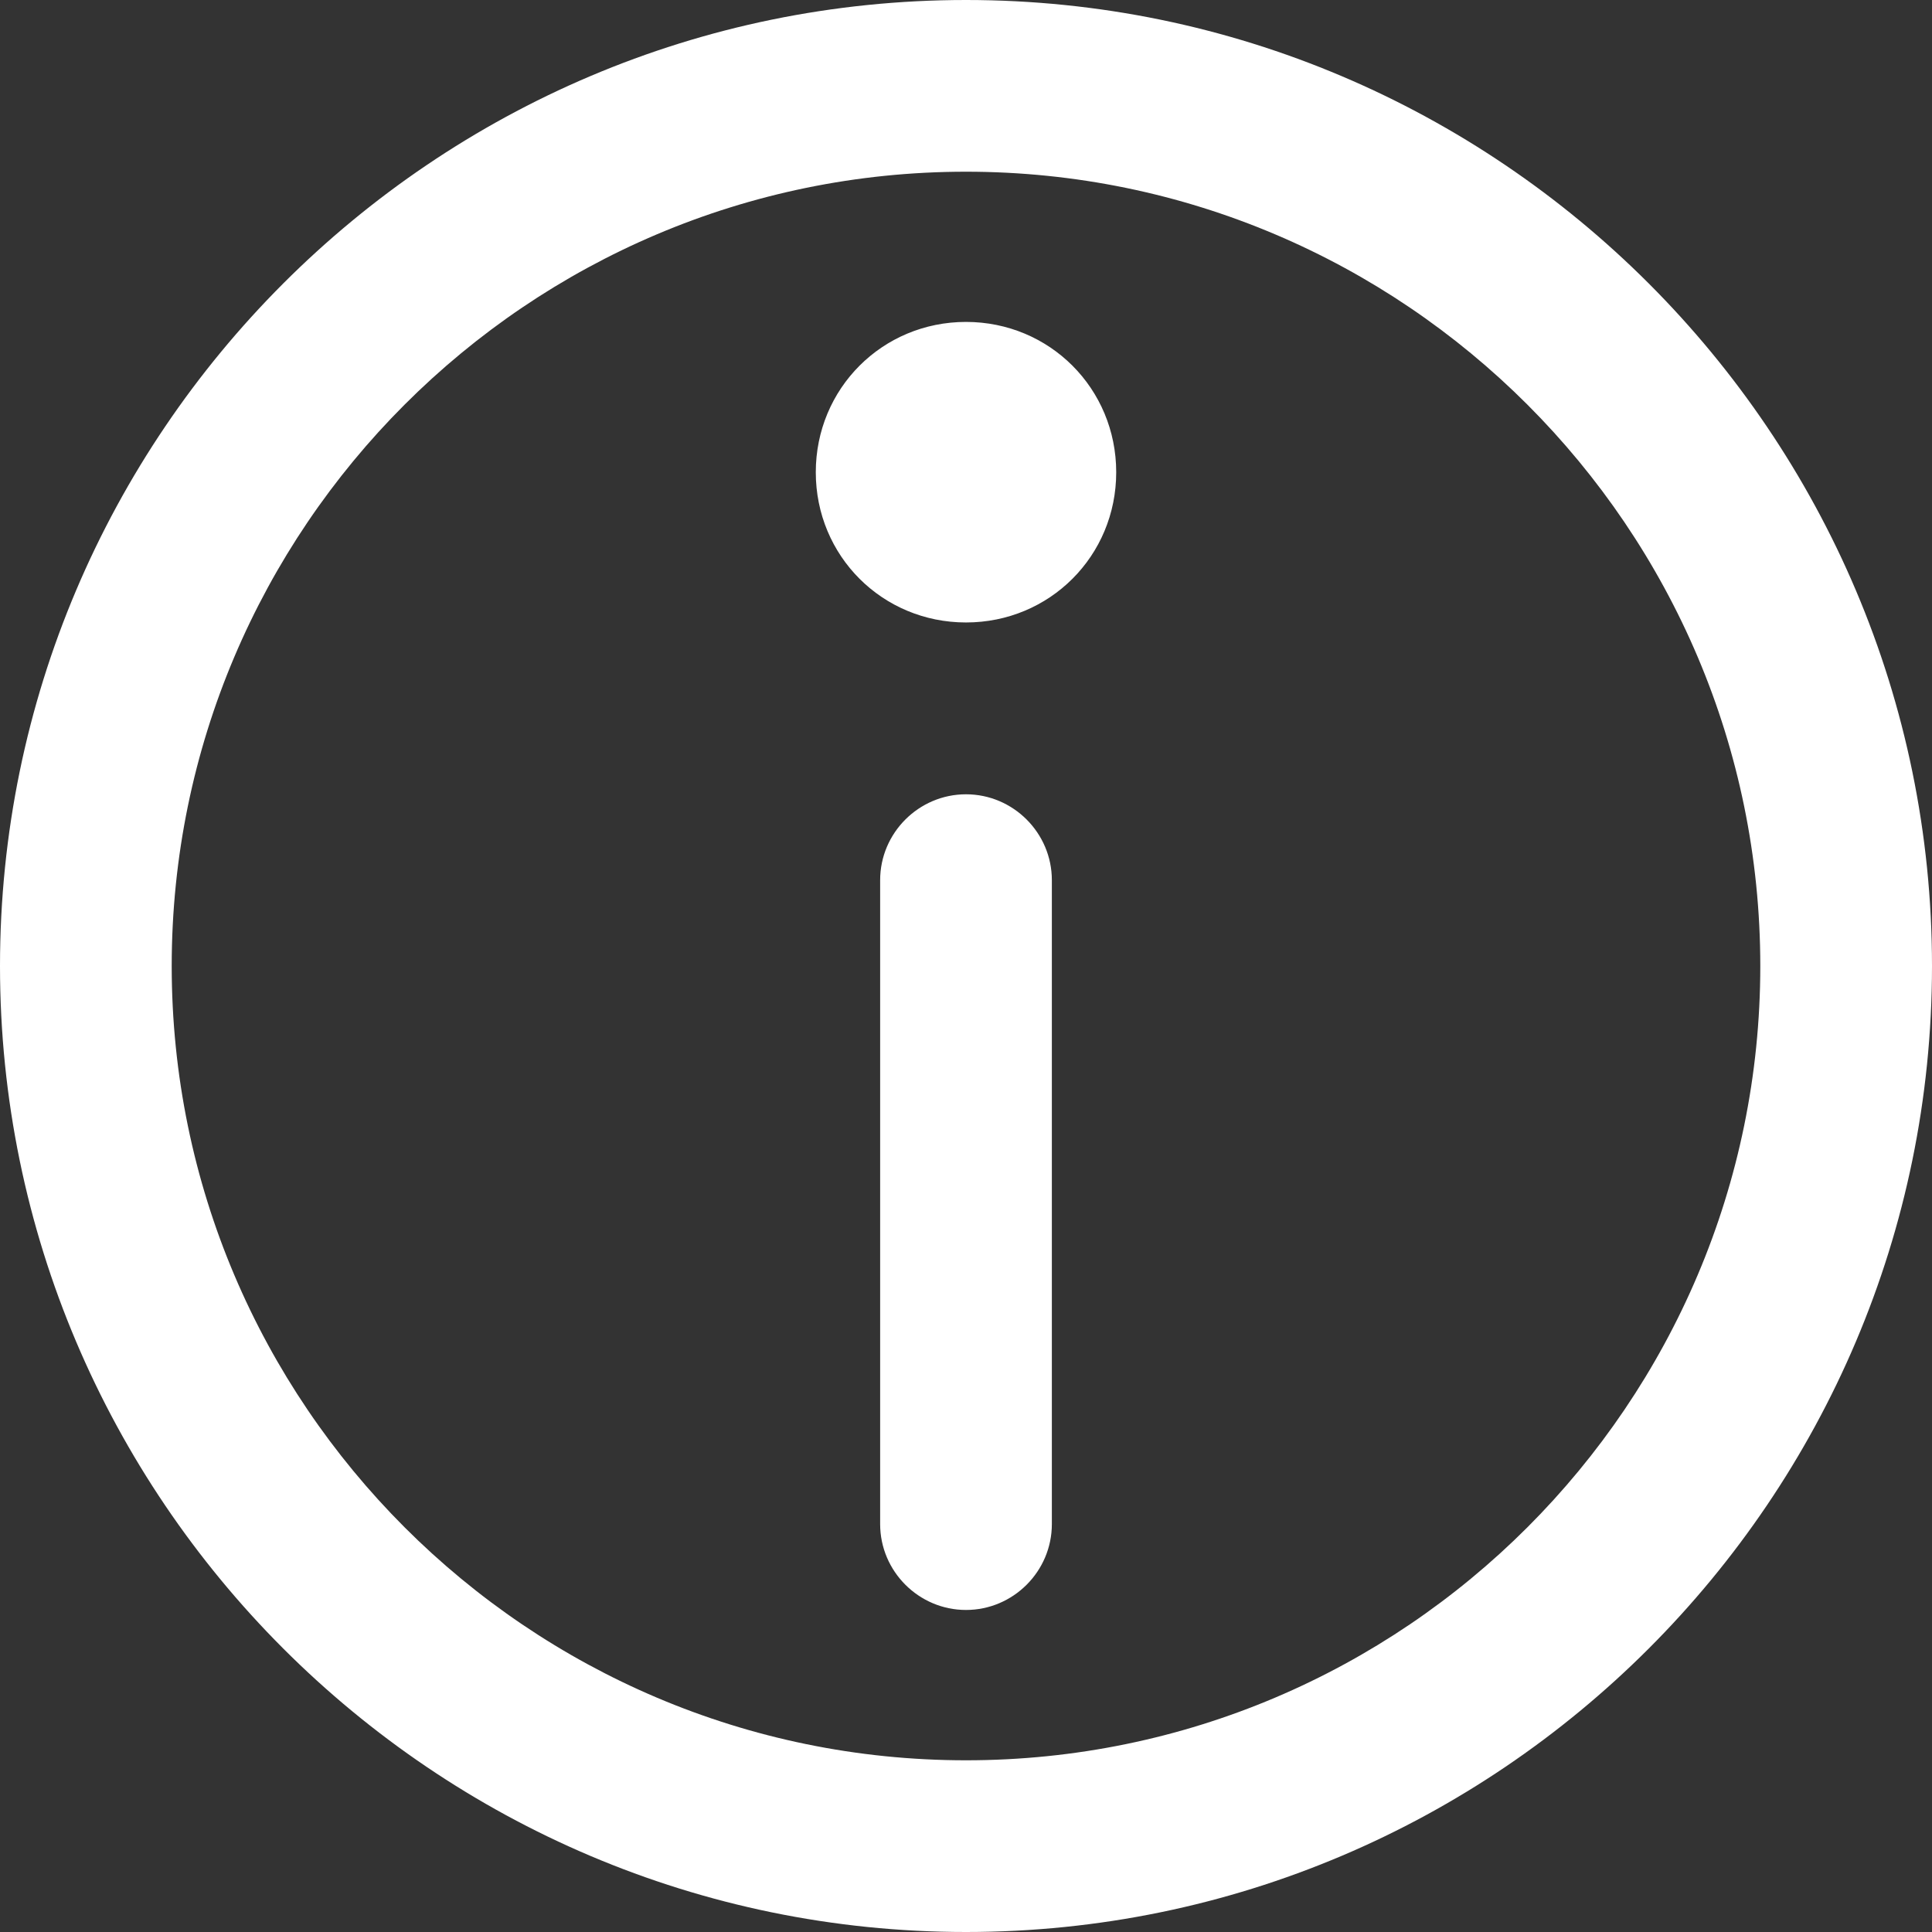 <svg width="16" height="16" viewBox="0 0 16 16" fill="none" xmlns="http://www.w3.org/2000/svg">
<rect x="0" y="0" width="16" height="16" fill="#333333" stroke="none"/>
<path d="M8 16C3.591 16 0 12.409 0 8C0 3.591 3.591 -0 8 -0C12.409 -0 16 3.591 16 8C16 12.409 12.409 16 8 16ZM8 1.422C4.373 1.422 1.422 4.373 1.422 8C1.422 11.626 4.373 14.578 8 14.578C11.627 14.578 14.578 11.626 14.578 8C14.578 4.373 11.627 1.422 8 1.422ZM8 13.333C7.609 13.333 7.289 13.013 7.289 12.622V7.289C7.289 6.898 7.609 6.578 8 6.578C8.391 6.578 8.711 6.898 8.711 7.289V12.622C8.711 13.013 8.391 13.333 8 13.333ZM8 5.155C7.307 5.155 6.756 4.604 6.756 3.911C6.756 3.218 7.307 2.666 8 2.666C8.693 2.666 9.244 3.218 9.244 3.911C9.244 4.604 8.693 5.155 8 5.155Z" fill="white"/>
</svg>
